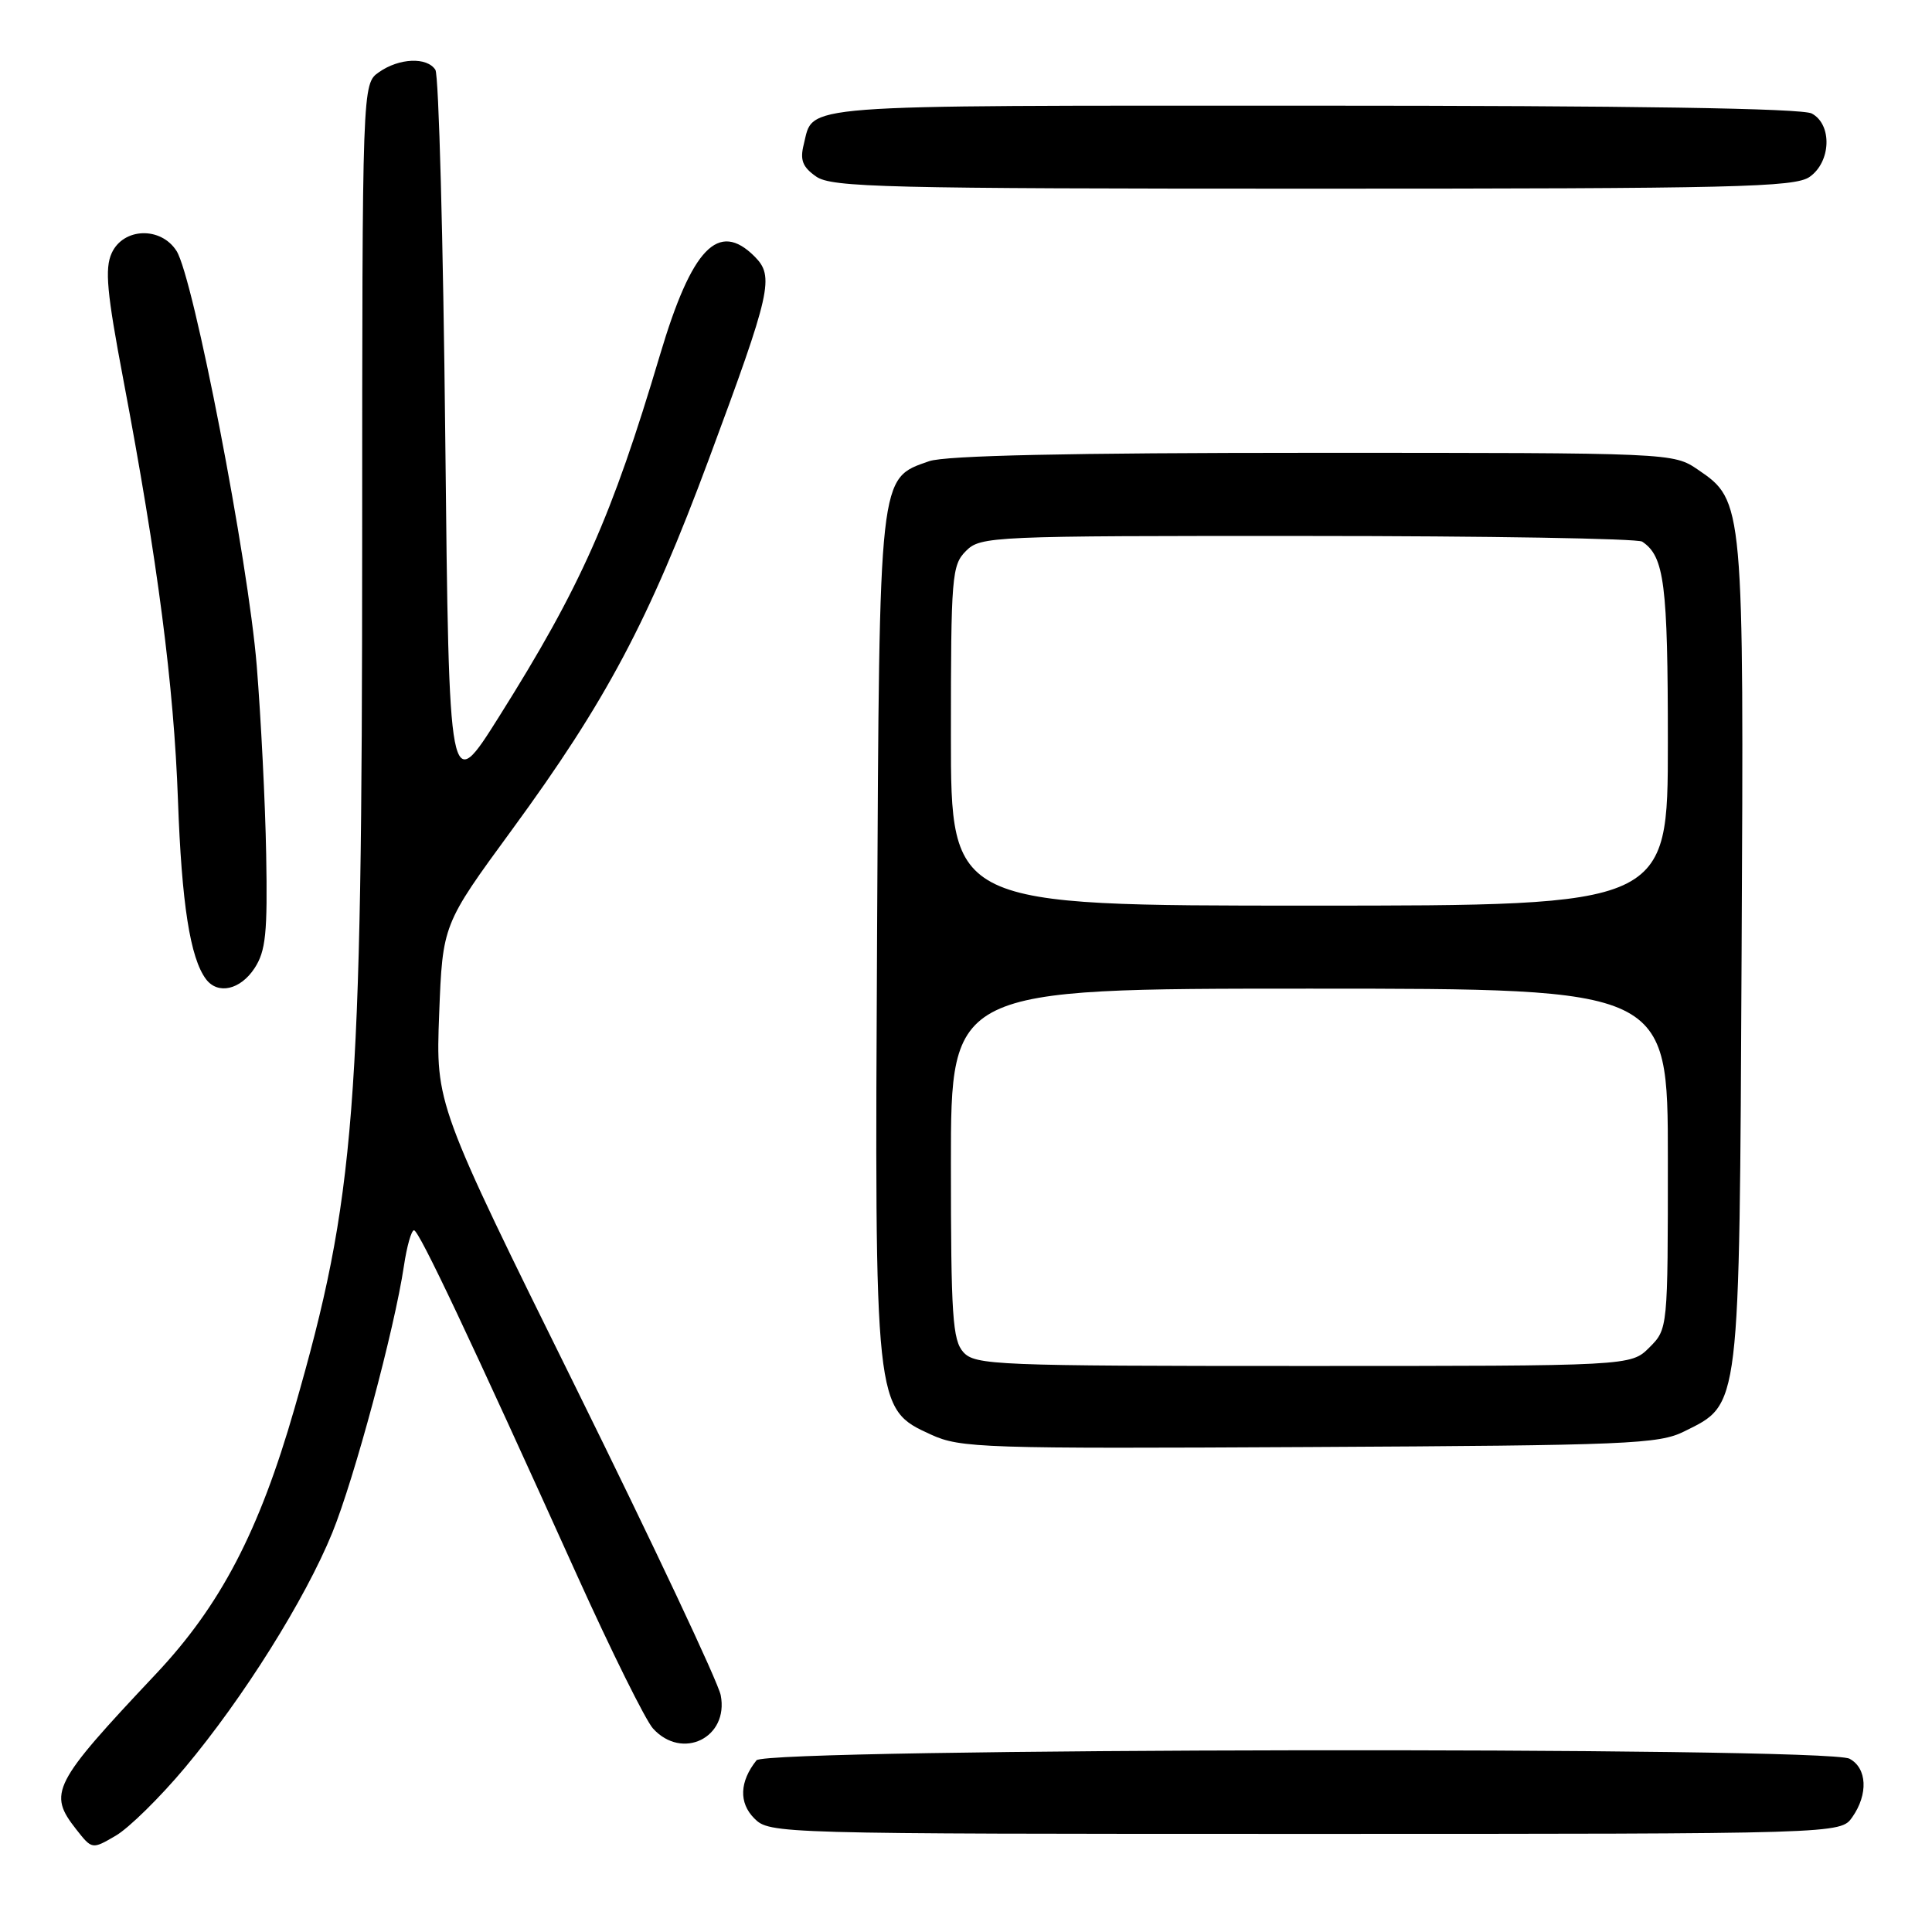 <?xml version="1.0" encoding="UTF-8" standalone="no"?>
<!DOCTYPE svg PUBLIC "-//W3C//DTD SVG 1.1//EN" "http://www.w3.org/Graphics/SVG/1.1/DTD/svg11.dtd" >
<svg xmlns="http://www.w3.org/2000/svg" xmlns:xlink="http://www.w3.org/1999/xlink" version="1.1" viewBox="0 0 256 256">
 <g >
 <path fill="currentColor"
d=" M 24.50 234.23 C 32.25 224.98 40.43 211.93 44.03 203.10 C 46.96 195.89 52.27 176.13 53.52 167.75 C 53.91 165.14 54.51 163.01 54.86 163.02 C 55.52 163.03 62.28 177.33 76.48 208.78 C 81.02 218.83 85.54 227.94 86.52 229.03 C 90.39 233.30 96.59 230.26 95.50 224.63 C 95.17 222.91 86.53 204.58 76.32 183.90 C 57.74 146.31 57.74 146.31 58.19 134.40 C 58.65 122.50 58.65 122.50 67.80 110.00 C 80.32 92.90 85.97 82.27 93.94 60.81 C 102.20 38.57 102.63 36.63 99.98 33.98 C 95.19 29.19 91.67 32.86 87.46 47.00 C 81.05 68.53 76.96 77.74 66.14 94.94 C 59.50 105.50 59.50 105.50 59.00 58.00 C 58.73 31.88 58.14 9.94 57.69 9.25 C 56.58 7.53 52.90 7.68 50.22 9.56 C 48.00 11.11 48.00 11.11 47.99 71.81 C 47.98 147.29 47.10 158.56 39.03 186.60 C 34.34 202.92 29.22 212.73 20.64 221.83 C 6.94 236.38 6.32 237.59 10.10 242.40 C 12.20 245.07 12.20 245.07 15.35 243.23 C 17.08 242.22 21.20 238.17 24.50 234.23 Z  M 245.44 240.78 C 247.57 237.74 247.40 234.28 245.07 233.04 C 242.03 231.41 101.55 231.62 100.24 233.25 C 97.99 236.07 97.88 238.88 99.95 240.95 C 101.98 242.98 102.74 243.00 172.94 243.00 C 243.89 243.00 243.89 243.00 245.44 240.78 Z  M 223.17 189.67 C 230.62 185.97 230.47 187.24 230.77 126.47 C 231.08 66.65 231.05 66.36 225.01 62.25 C 221.70 60.00 221.70 60.00 174.00 60.00 C 141.67 60.00 125.27 60.36 123.12 61.11 C 116.42 63.45 116.53 62.40 116.22 123.39 C 115.89 186.73 115.88 186.67 123.36 190.09 C 127.26 191.88 130.19 191.97 173.50 191.74 C 215.75 191.52 219.80 191.35 223.17 189.67 Z  M 33.73 128.29 C 35.22 126.01 35.46 123.62 35.27 113.22 C 35.15 106.43 34.58 95.18 34.02 88.22 C 32.88 74.22 25.64 36.78 23.39 33.25 C 21.31 29.99 16.34 30.16 14.80 33.54 C 13.86 35.59 14.16 38.78 16.34 50.29 C 20.90 74.36 23.04 90.88 23.58 106.00 C 24.07 119.76 25.20 126.96 27.30 129.75 C 28.87 131.83 31.85 131.16 33.73 128.29 Z  M 239.78 23.44 C 242.63 21.45 242.80 16.50 240.07 15.04 C 238.79 14.35 216.20 14.00 173.69 14.00 C 104.58 14.00 107.85 13.75 106.50 19.14 C 105.98 21.20 106.34 22.13 108.14 23.39 C 110.20 24.83 117.15 25.00 174.00 25.00 C 229.90 25.00 237.82 24.81 239.78 23.44 Z  M 127.65 179.17 C 126.22 177.58 126.00 174.33 126.00 154.17 C 126.00 131.00 126.00 131.00 173.50 131.00 C 221.00 131.00 221.00 131.00 221.00 153.55 C 221.00 176.09 221.00 176.09 218.55 178.55 C 216.09 181.00 216.09 181.00 172.70 181.00 C 131.93 181.00 129.21 180.89 127.65 179.17 Z  M 126.00 97.50 C 126.00 76.33 126.12 74.88 128.00 73.00 C 129.94 71.06 131.32 71.00 173.25 71.02 C 197.04 71.02 217.00 71.36 217.60 71.77 C 220.54 73.73 221.00 77.35 221.00 98.43 C 221.00 120.00 221.00 120.00 173.50 120.00 C 126.00 120.00 126.00 120.00 126.00 97.50 Z "/>
</g>
</svg>
